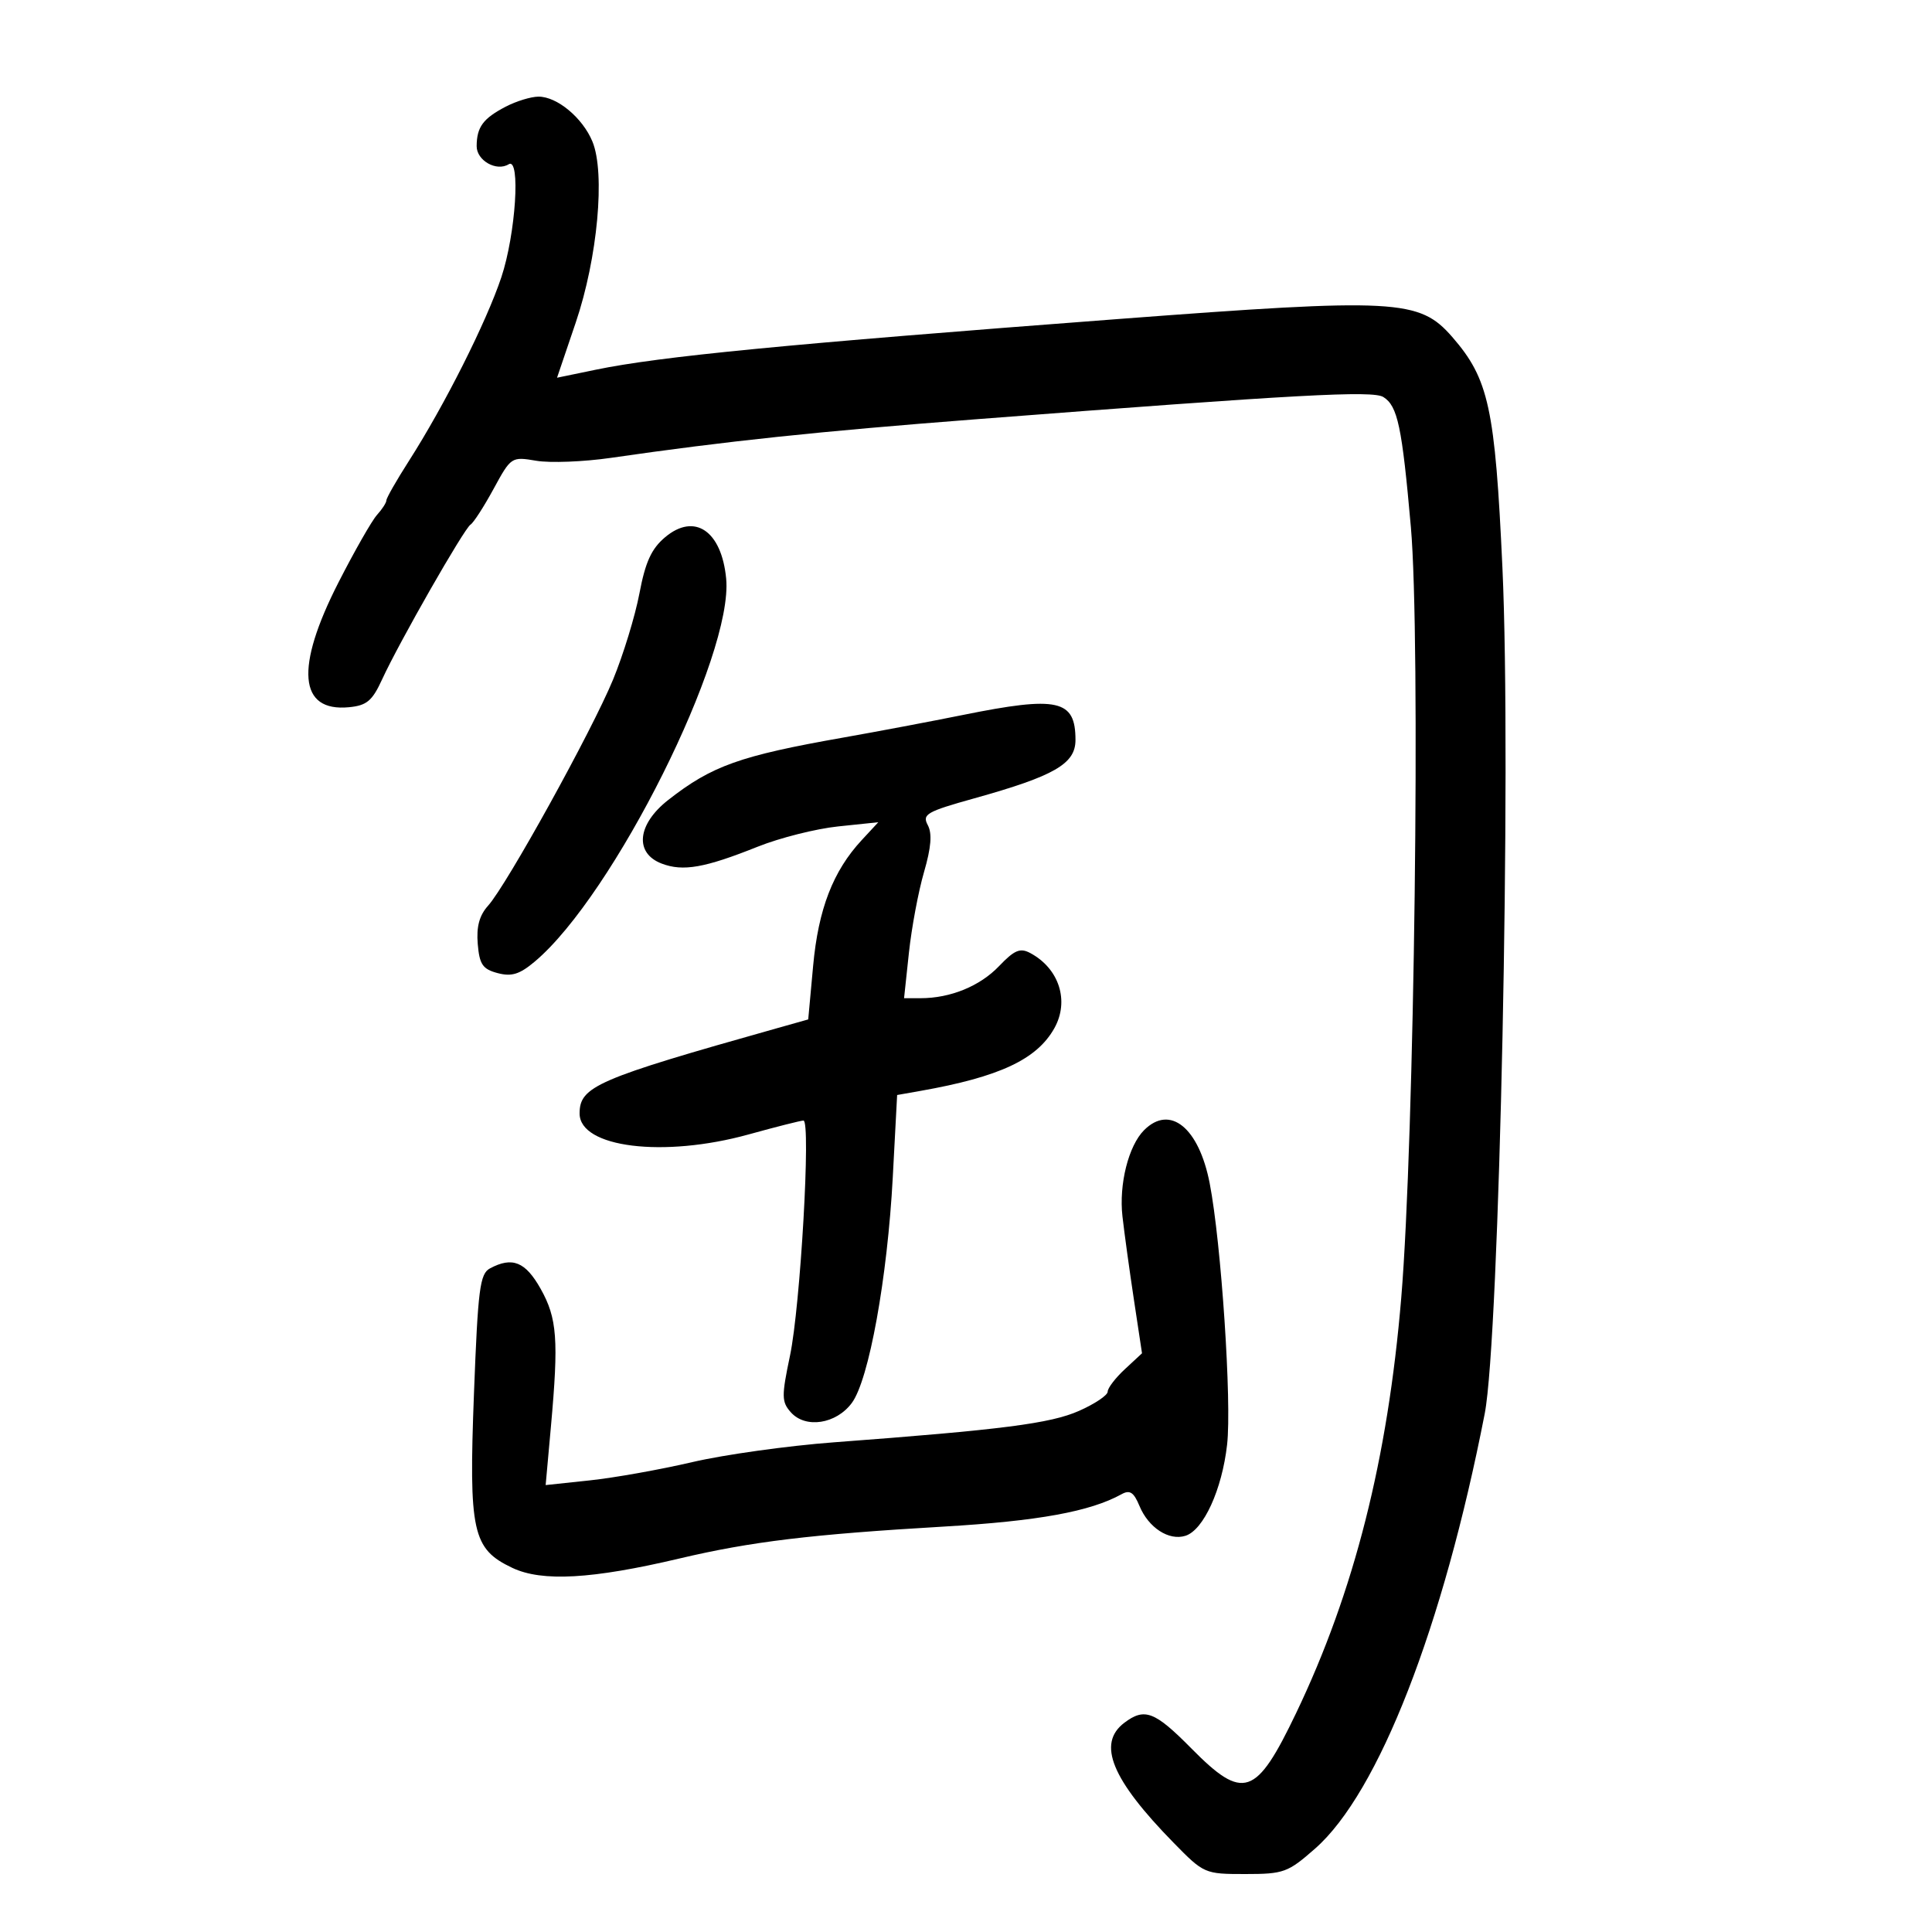 <svg xmlns="http://www.w3.org/2000/svg" width="300" height="300" viewBox="0 0 300 300" version="1.1">
	<path d="M 78.523 16.565 C 75.013 18.395, 74.036 19.721, 74.015 22.683 C 74 24.923, 77.093 26.679, 78.991 25.506 C 80.864 24.348, 80.080 36.372, 77.847 43.056 C 75.512 50.045, 69.032 62.919, 63.484 71.592 C 61.568 74.588, 60 77.332, 60 77.691 C 60 78.049, 59.346 79.066, 58.546 79.949 C 57.746 80.833, 55.046 85.565, 52.546 90.465 C 45.799 103.687, 46.381 110.567, 54.183 109.818 C 56.951 109.552, 57.799 108.841, 59.332 105.500 C 61.962 99.764, 72.067 82.077, 73.066 81.459 C 73.529 81.173, 75.139 78.677, 76.644 75.913 C 79.354 70.934, 79.414 70.894, 83.283 71.548 C 85.431 71.911, 90.633 71.708, 94.844 71.098 C 112.746 68.504, 127.024 66.995, 151.500 65.107 C 201.665 61.238, 213.160 60.611, 214.813 61.654 C 217.031 63.053, 217.701 66.225, 219.079 81.836 C 220.601 99.085, 219.630 176.999, 217.587 201.500 C 215.500 226.536, 210.281 247.162, 201.264 266 C 195.042 279, 193.067 279.668, 185 271.500 C 179.304 265.733, 177.732 265.131, 174.583 267.514 C 170.315 270.744, 172.602 276.307, 182.247 286.154 C 186.938 290.944, 187.067 291, 193.356 291 C 199.348 291, 199.981 290.769, 204.235 287.024 C 214.063 278.373, 224.081 252.665, 230.549 219.500 C 232.840 207.752, 234.703 118.708, 233.297 88.170 C 232.153 63.322, 231.179 58.846, 225.500 52.321 C 220.392 46.452, 216.862 46.264, 173.500 49.549 C 122.003 53.449, 102.520 55.340, 92.498 57.411 L 86.496 58.652 89.404 50.076 C 92.797 40.073, 94.012 26.858, 91.990 21.975 C 90.466 18.296, 86.503 14.998, 83.615 15.006 C 82.452 15.010, 80.160 15.711, 78.523 16.565 M 103.277 83.421 C 101.153 85.208, 100.215 87.259, 99.289 92.147 C 98.623 95.660, 96.781 101.680, 95.197 105.523 C 91.910 113.493, 78.682 137.427, 75.790 140.636 C 74.436 142.139, 73.960 143.896, 74.183 146.570 C 74.449 149.758, 74.945 150.486, 77.270 151.103 C 79.446 151.680, 80.684 151.295, 83.048 149.306 C 95.295 139.001, 113.903 101.753, 112.758 89.836 C 112.045 82.417, 107.846 79.575, 103.277 83.421 M 149.500 111.023 C 144.550 112.023, 136.225 113.596, 131 114.518 C 114.871 117.363, 110.540 118.907, 103.750 124.229 C 98.939 128, 98.486 132.472, 102.750 134.098 C 106.063 135.360, 109.422 134.768, 117.662 131.472 C 121.087 130.102, 126.700 128.687, 130.135 128.328 L 136.382 127.675 133.816 130.443 C 129.351 135.258, 127.072 141.154, 126.262 149.983 L 125.500 158.295 120.500 159.704 C 92.665 167.546, 90 168.699, 90 172.903 C 90 178.201, 103.038 179.813, 116.261 176.150 C 120.530 174.968, 124.355 174, 124.761 174 C 125.937 173.999, 124.289 202.790, 122.672 210.500 C 121.346 216.819, 121.358 217.675, 122.800 219.299 C 125.077 221.862, 129.828 221.138, 132.268 217.855 C 134.927 214.277, 137.801 198.433, 138.632 182.766 L 139.307 170.033 142.904 169.398 C 155.190 167.228, 160.997 164.512, 163.715 159.666 C 166.086 155.436, 164.472 150.393, 159.977 147.988 C 158.407 147.147, 157.521 147.519, 155.131 150.020 C 152.159 153.130, 147.584 155, 142.948 155 L 140.382 155 141.136 147.945 C 141.551 144.065, 142.603 138.436, 143.475 135.437 C 144.593 131.592, 144.767 129.433, 144.064 128.120 C 143.166 126.441, 143.873 126.034, 151.284 123.967 C 163.731 120.494, 167 118.610, 167 114.908 C 167 108.631, 164.301 108.032, 149.500 111.023 M 177.652 175.491 C 175.233 177.910, 173.730 183.896, 174.293 188.867 C 174.581 191.415, 175.383 197.243, 176.074 201.819 L 177.331 210.138 174.666 212.609 C 173.199 213.969, 172 215.538, 172 216.097 C 172 216.655, 169.999 217.998, 167.553 219.079 C 163.109 221.046, 155.638 222.004, 129.500 223.961 C 122.350 224.496, 112.450 225.880, 107.500 227.036 C 102.550 228.192, 95.401 229.468, 91.614 229.870 L 84.729 230.602 85.544 221.551 C 86.764 208.003, 86.518 204.694, 83.948 200.121 C 81.586 195.918, 79.552 195.099, 76.085 196.954 C 74.515 197.795, 74.218 200.113, 73.598 216.361 C 72.777 237.899, 73.352 240.516, 79.553 243.458 C 84.161 245.645, 91.926 245.209, 105.500 242.004 C 116.620 239.377, 125.903 238.257, 146.557 237.047 C 161.193 236.190, 169.291 234.716, 174.151 232.022 C 175.439 231.308, 176.050 231.706, 176.930 233.831 C 178.337 237.228, 181.511 239.290, 184.079 238.475 C 186.887 237.584, 189.753 231.309, 190.543 224.322 C 191.285 217.765, 189.635 192.989, 187.841 183.744 C 186.162 175.089, 181.682 171.461, 177.652 175.491" stroke="none" fill="black" fill-rule="evenodd"/>
</svg>